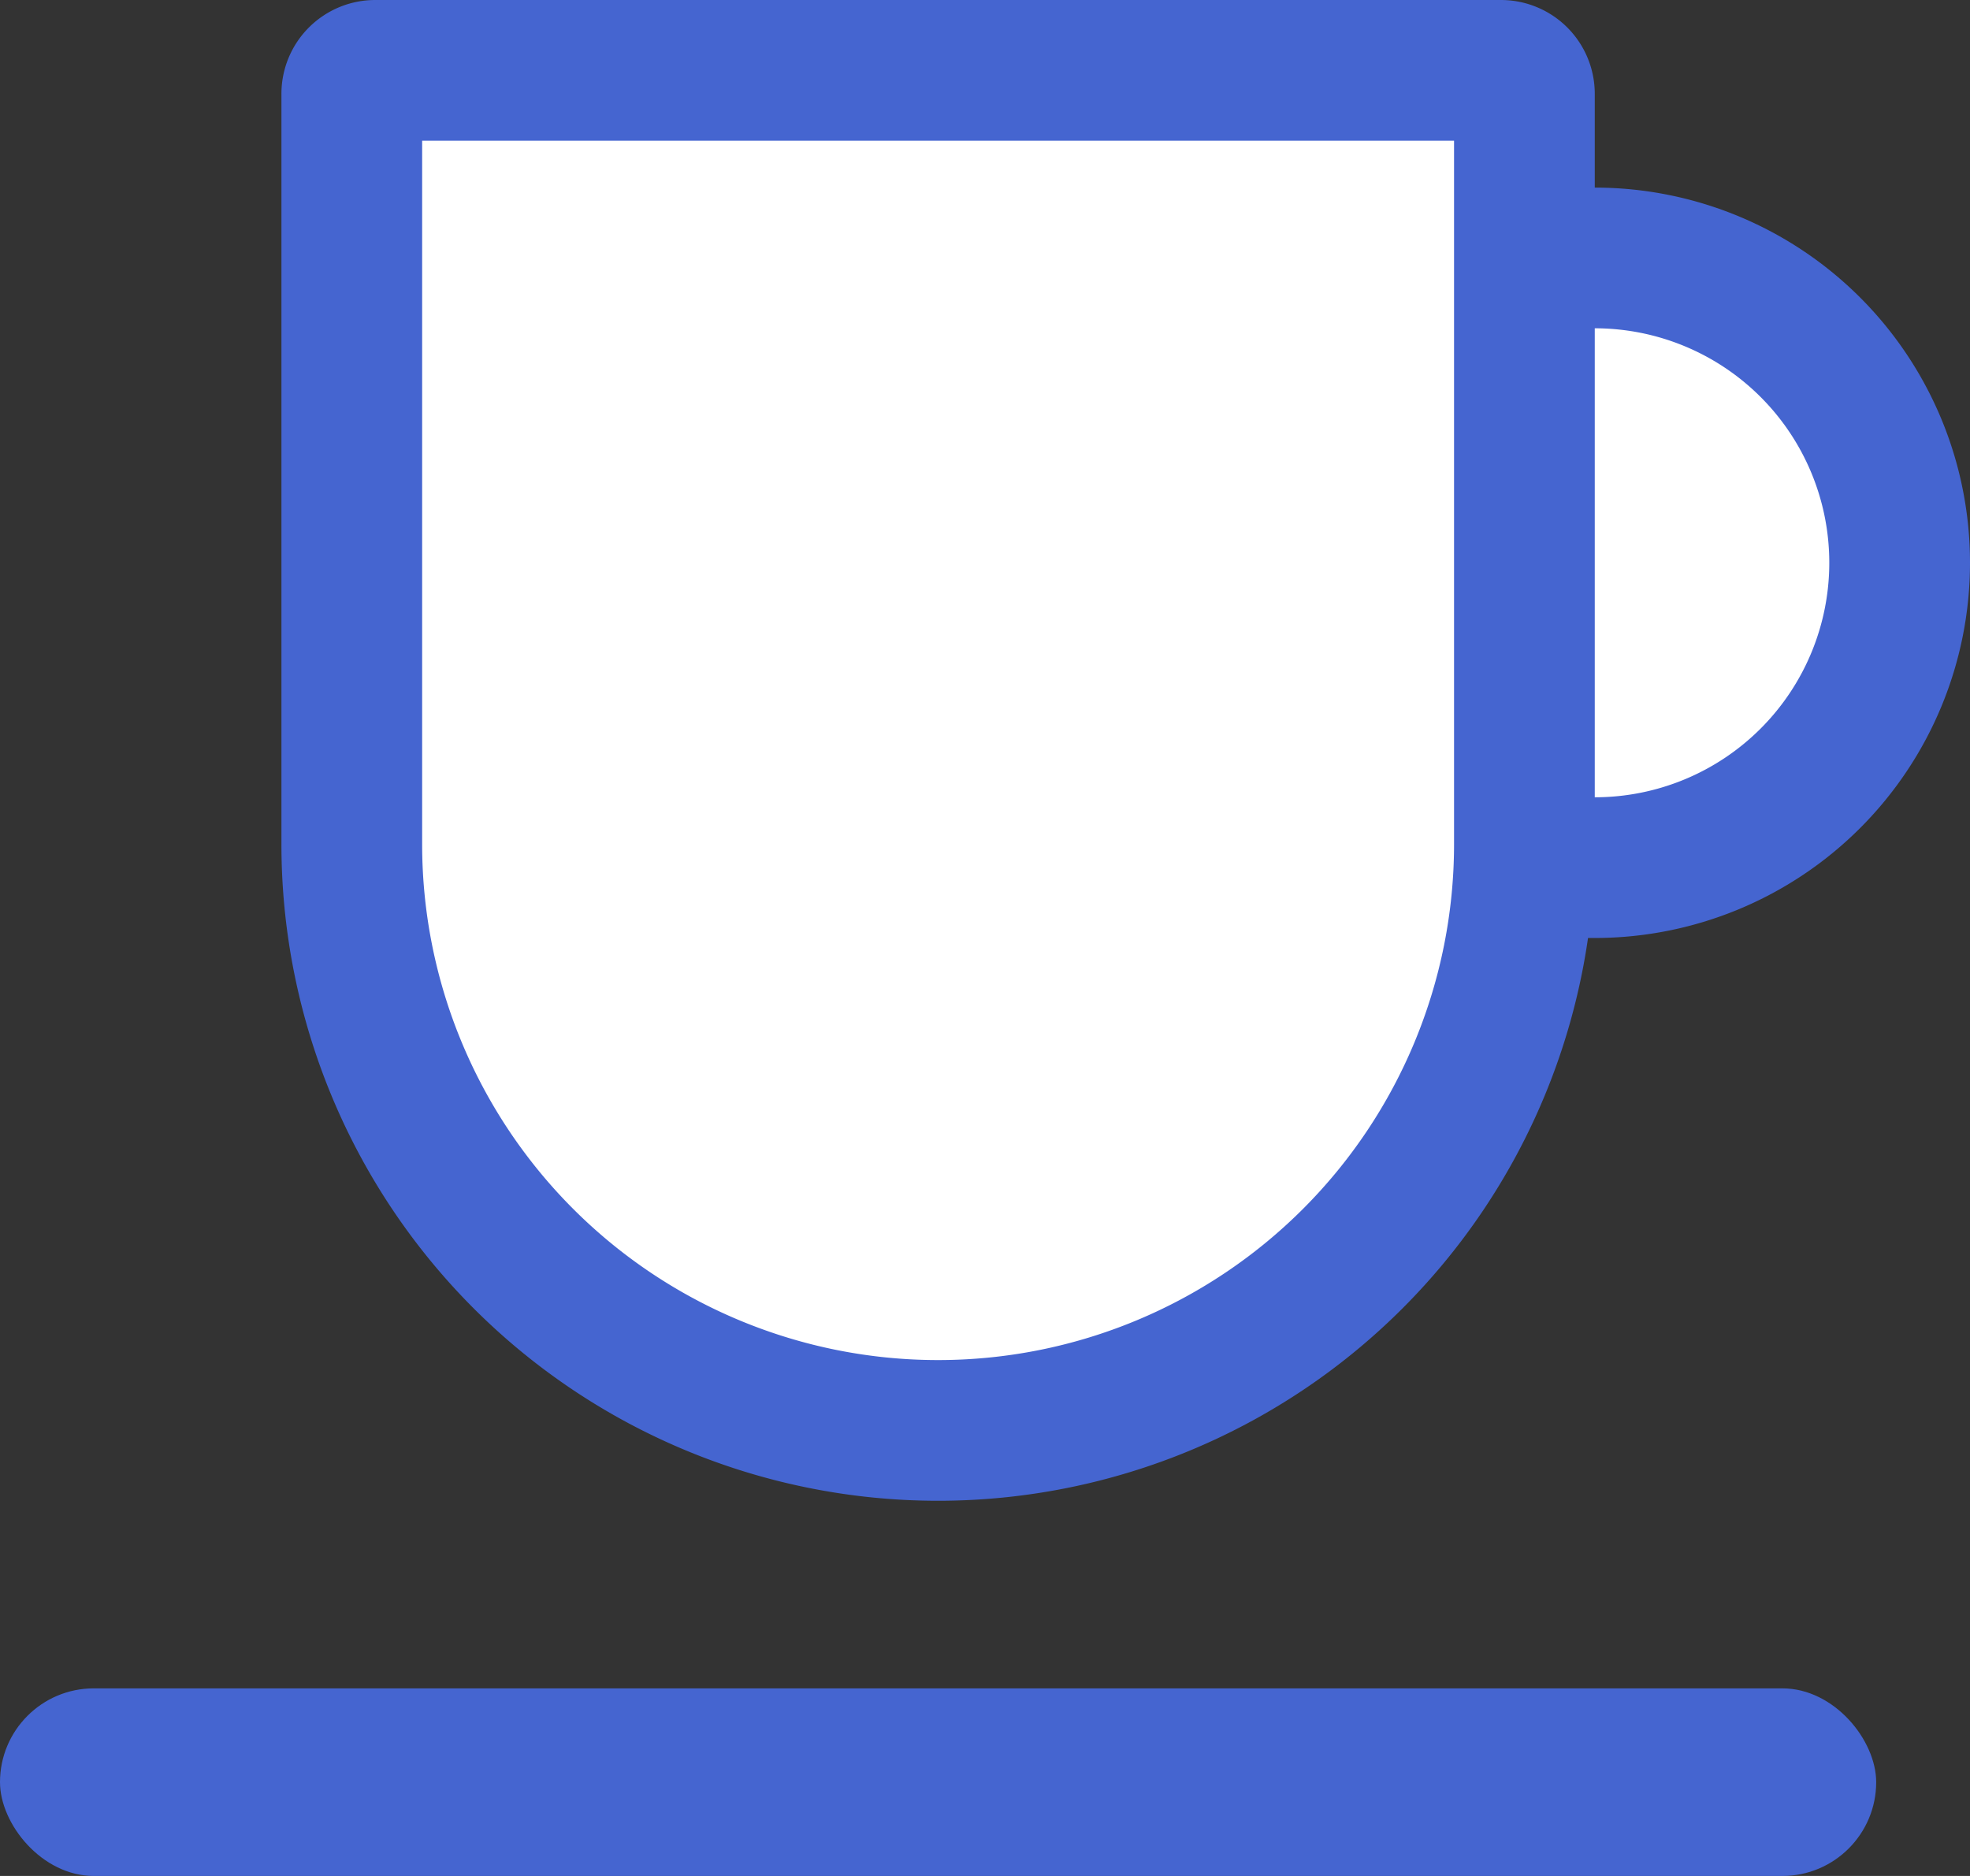 <svg width="21" height="20" fill="none" xmlns="http://www.w3.org/2000/svg"><rect width="100%" height="100%" fill="#333333" stroke="none"/><rect y="18" width="20" height="2" rx="1" fill="#4565D0"/><path d="M13.75 2.75H17a3.25 3.25 0 010 6.5h-3.25v-6.5z" fill="#fff" stroke="#4565D0" stroke-width="1.5"/><path d="M3.75 1A.25.25 0 014 .75h12a.25.25 0 01.25.25v8a6.25 6.25 0 11-12.5 0V1z" fill="#fff" stroke="#4565D0" stroke-width="1.5"/></svg>